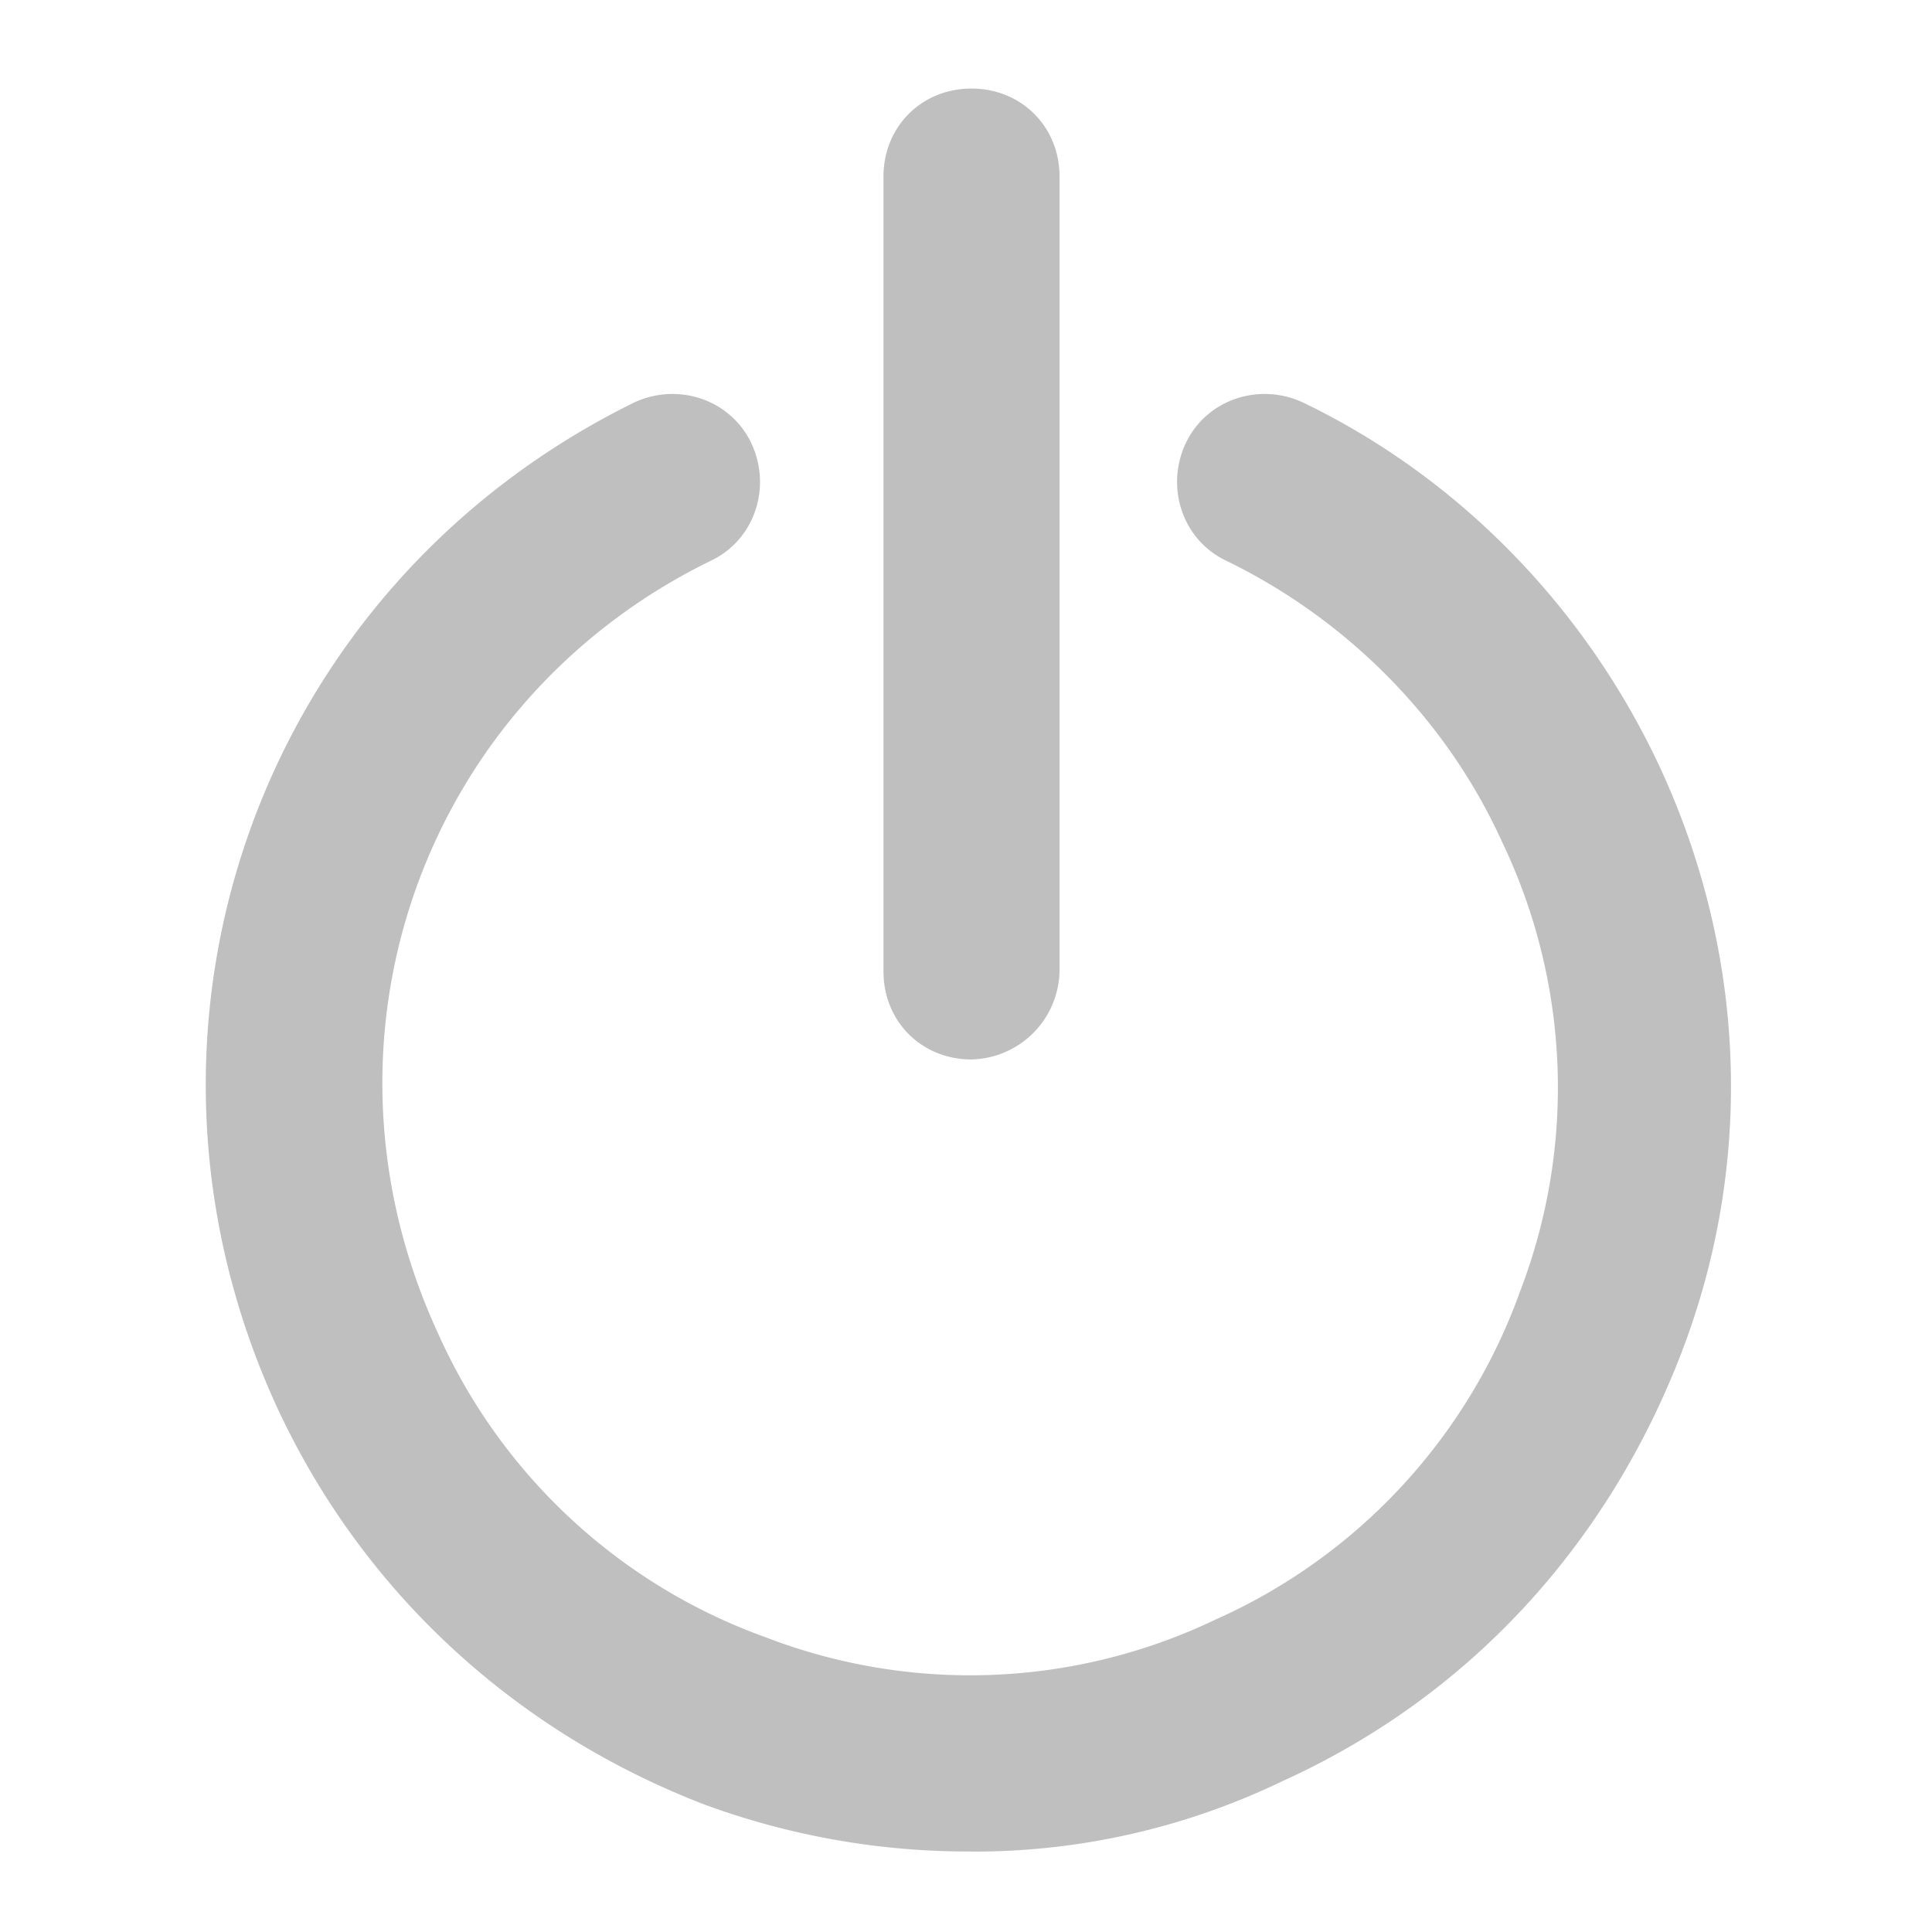<?xml version="1.0" standalone="no"?><!DOCTYPE svg PUBLIC "-//W3C//DTD SVG 1.1//EN" "http://www.w3.org/Graphics/SVG/1.1/DTD/svg11.dtd"><svg t="1662722167225" class="icon" viewBox="0 0 1024 1024" version="1.1" xmlns="http://www.w3.org/2000/svg" p-id="8896" xmlns:xlink="http://www.w3.org/1999/xlink" width="200" height="200"><path d="M514.901 981.333a405.163 405.163 0 0 1-141.483-24.875c-101.035-38.869-181.888-113.493-226.987-211.456C54.699 544.469 137.088 311.253 336.128 213.333c23.296-10.88 51.285-1.536 62.165 21.76 10.88 23.339 1.579 51.328-21.76 62.208-152.32 74.624-216.107 253.44-144.597 408.875a301.995 301.995 0 0 0 174.123 161.707 301.227 301.227 0 0 0 237.909-9.344 302.037 302.037 0 0 0 161.707-174.08 301.227 301.227 0 0 0-9.387-237.909c-29.525-65.28-82.347-118.187-146.133-149.248-23.296-10.88-32.64-38.869-21.76-62.208 10.88-23.296 38.869-32.64 62.208-21.76 83.968 40.405 150.827 110.379 189.653 194.347 45.099 97.963 49.749 208.341 10.923 309.376-38.912 101.077-111.957 181.931-211.456 226.987a376.107 376.107 0 0 1-164.821 37.333z" fill="#bfbfbf" p-id="8897"></path><path d="M514.901 561.536c-26.453 0-46.635-20.181-46.635-46.635V93.568c0-26.453 20.224-46.635 46.635-46.635 26.453 0 46.677 20.224 46.677 46.635v421.333a47.787 47.787 0 0 1-46.677 46.635z" fill="#bfbfbf" p-id="8898"></path></svg>